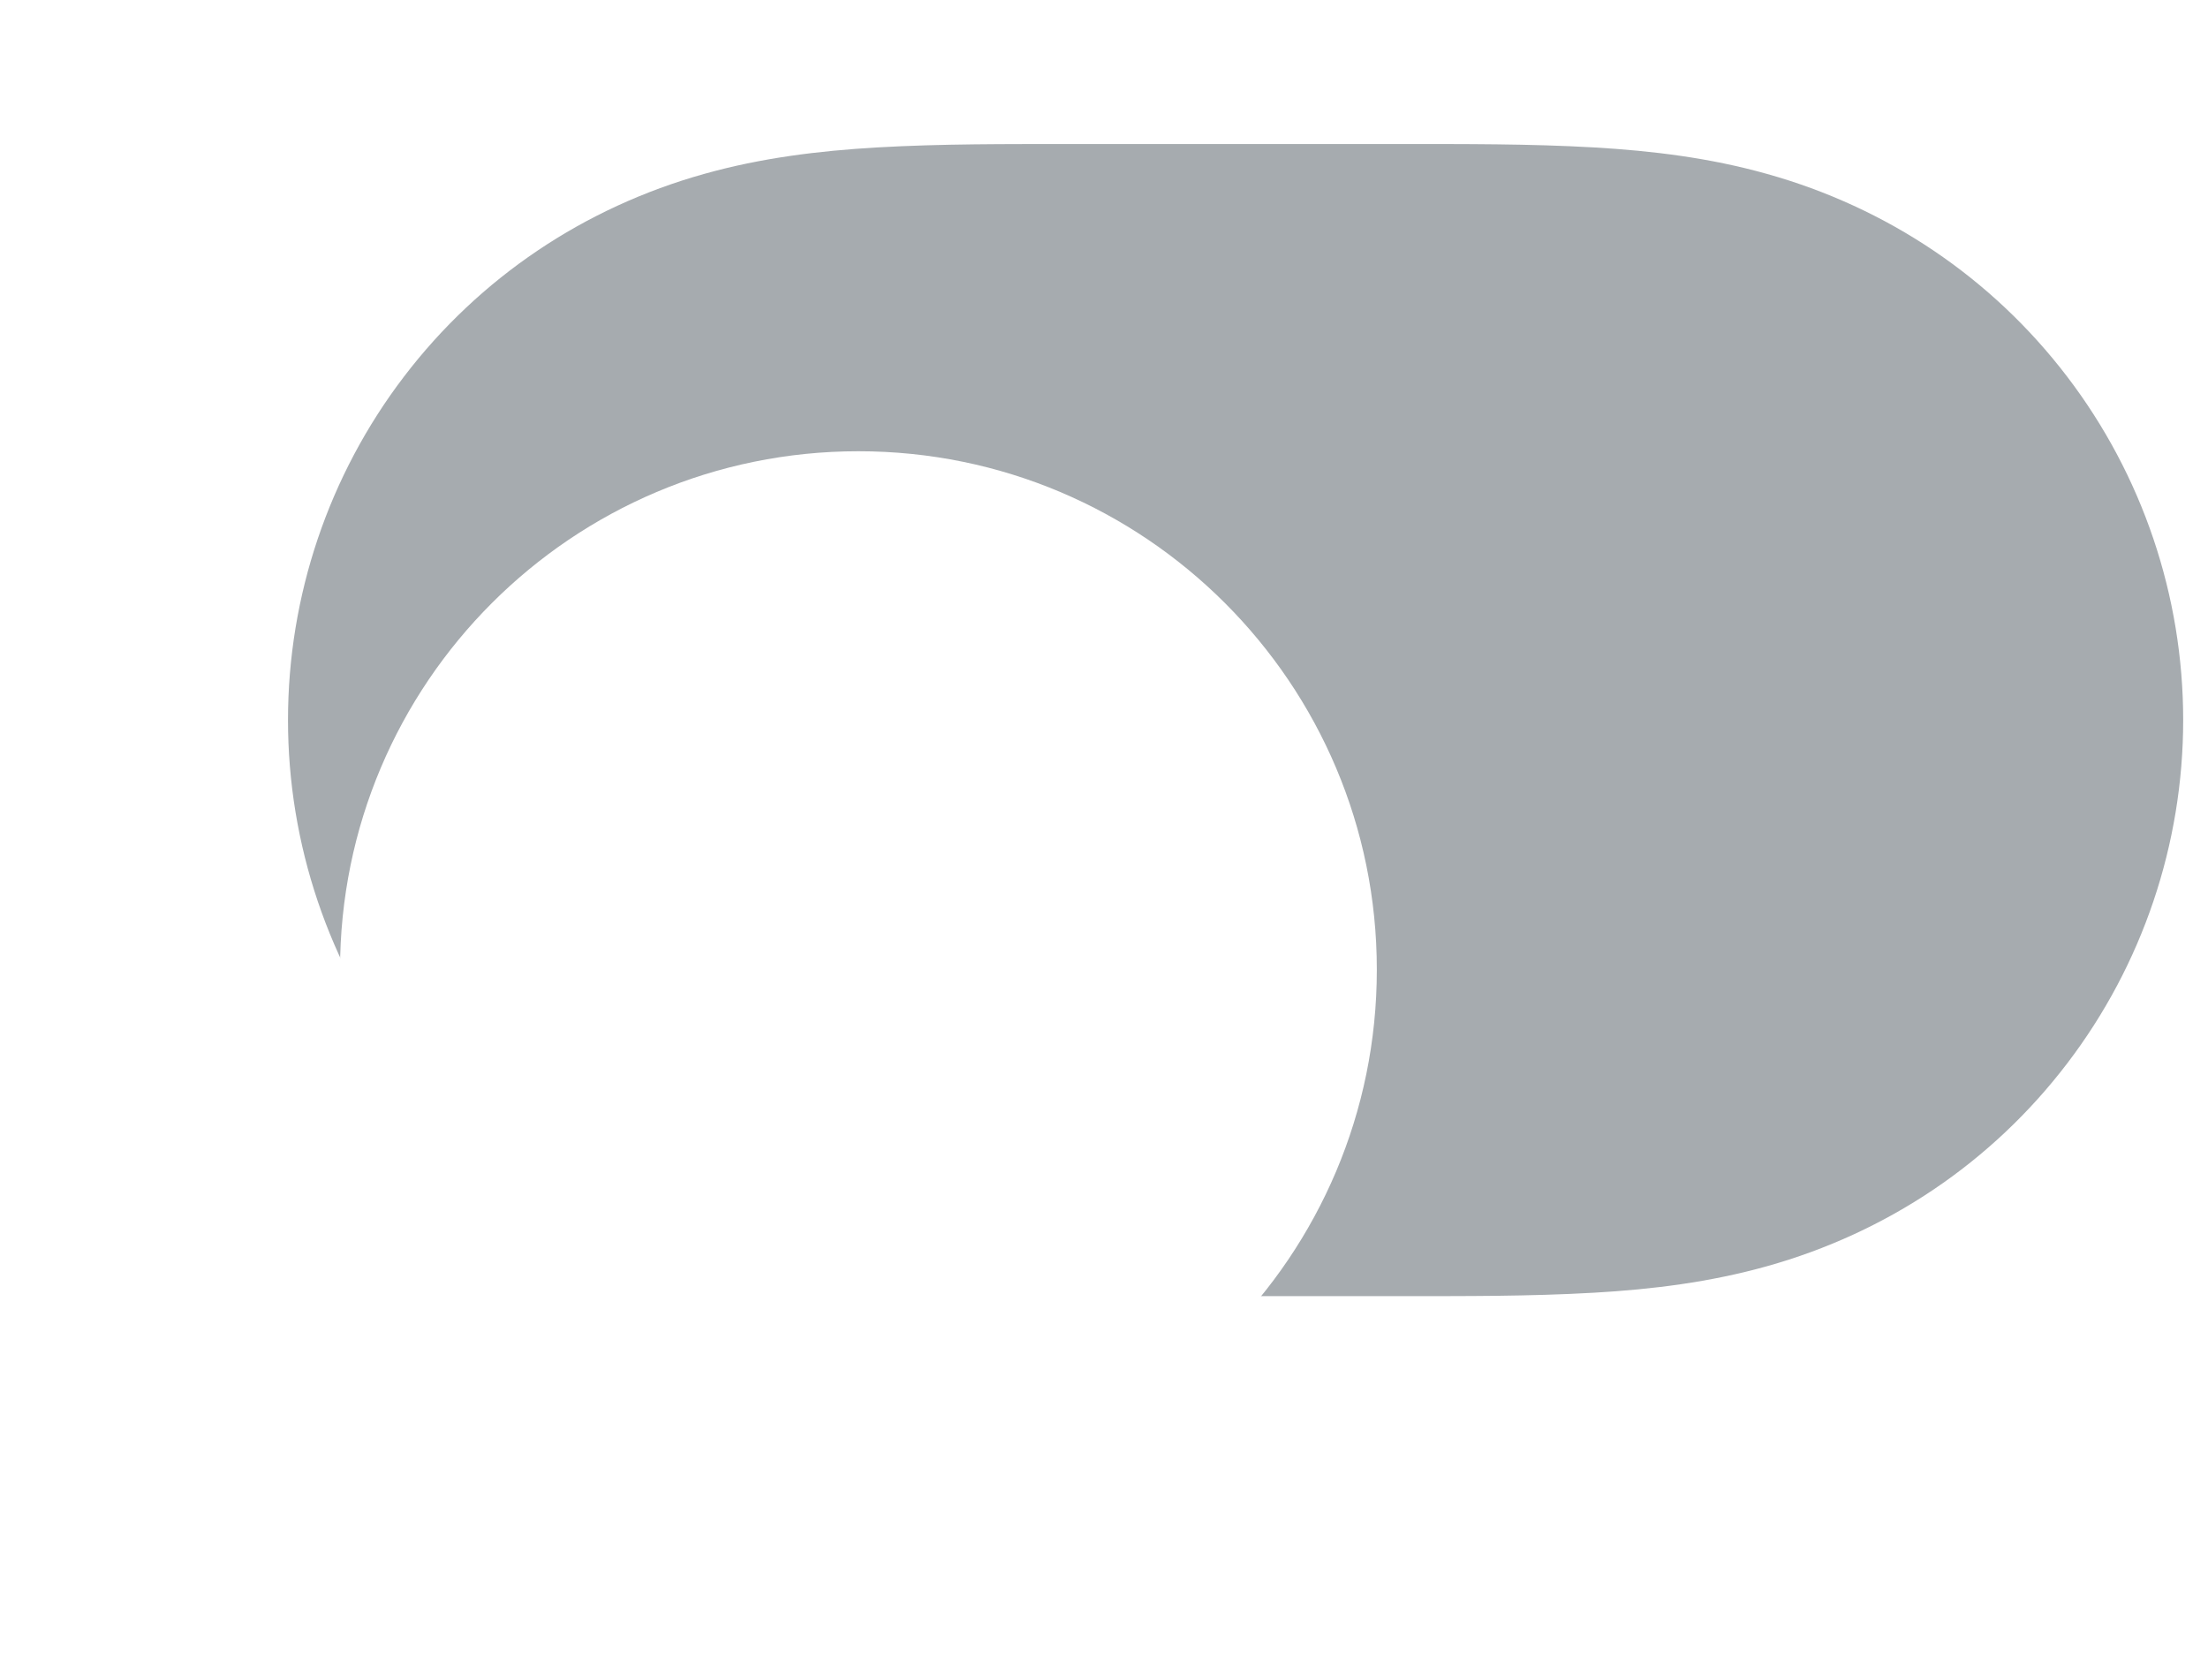 <svg width="46" height="35" viewBox="0 0 46 35" fill="none" xmlns="http://www.w3.org/2000/svg">
<path fill-rule="evenodd" clip-rule="evenodd" d="M33.207 26.929C31.86 27.006 30.514 27 29.167 27C29.158 27 22.341 27 22.341 27C20.968 27 19.622 27.006 18.276 26.929C17.052 26.859 15.86 26.71 14.673 26.378C12.175 25.68 9.993 24.221 8.416 22.153C6.848 20.099 6 17.583 6 15.001C6 12.415 6.848 9.901 8.416 7.846C9.993 5.779 12.175 4.32 14.673 3.622C15.86 3.289 17.052 3.142 18.276 3.071C19.622 2.994 20.968 3.001 22.315 3.001C22.324 3.001 29.142 3 29.142 3C30.514 3.001 31.86 2.994 33.207 3.071C34.43 3.142 35.623 3.289 36.809 3.622C39.308 4.32 41.489 5.779 43.066 7.846C44.634 9.901 45.483 12.415 45.483 15C45.483 17.583 44.634 20.099 43.066 22.153C41.489 24.221 39.308 25.68 36.809 26.378C35.623 26.71 34.43 26.859 33.207 26.929Z" fill="#A6ABAF"/>
<g filter="url(#filter0_dd)">
<path fill-rule="evenodd" clip-rule="evenodd" d="M17.884 4.6C11.919 4.6 7.084 9.435 7.084 15.4C7.084 21.365 11.919 26.2 17.884 26.2C23.848 26.2 28.684 21.365 28.684 15.4C28.684 9.435 23.848 4.6 17.884 4.6Z" fill="white"/>
</g>
<defs>
<filter id="filter0_dd" x="0.684" y="0.6" width="34.4" height="34.4" filterUnits="userSpaceOnUse" color-interpolation-filters="sRGB">
<feFlood flood-opacity="0" result="BackgroundImageFix"/>
<feColorMatrix in="SourceAlpha" type="matrix" values="0 0 0 0 0 0 0 0 0 0 0 0 0 0 0 0 0 0 127 0"/>
<feOffset dy="2.4"/>
<feGaussianBlur stdDeviation="0.4"/>
<feColorMatrix type="matrix" values="0 0 0 0 0 0 0 0 0 0 0 0 0 0 0 0 0 0 0.06 0"/>
<feBlend mode="normal" in2="BackgroundImageFix" result="effect1_dropShadow"/>
<feColorMatrix in="SourceAlpha" type="matrix" values="0 0 0 0 0 0 0 0 0 0 0 0 0 0 0 0 0 0 127 0"/>
<feOffset dy="2.4"/>
<feGaussianBlur stdDeviation="3.2"/>
<feColorMatrix type="matrix" values="0 0 0 0 0 0 0 0 0 0 0 0 0 0 0 0 0 0 0.15 0"/>
<feBlend mode="normal" in2="effect1_dropShadow" result="effect2_dropShadow"/>
<feBlend mode="normal" in="SourceGraphic" in2="effect2_dropShadow" result="shape"/>
</filter>
</defs>
</svg>
